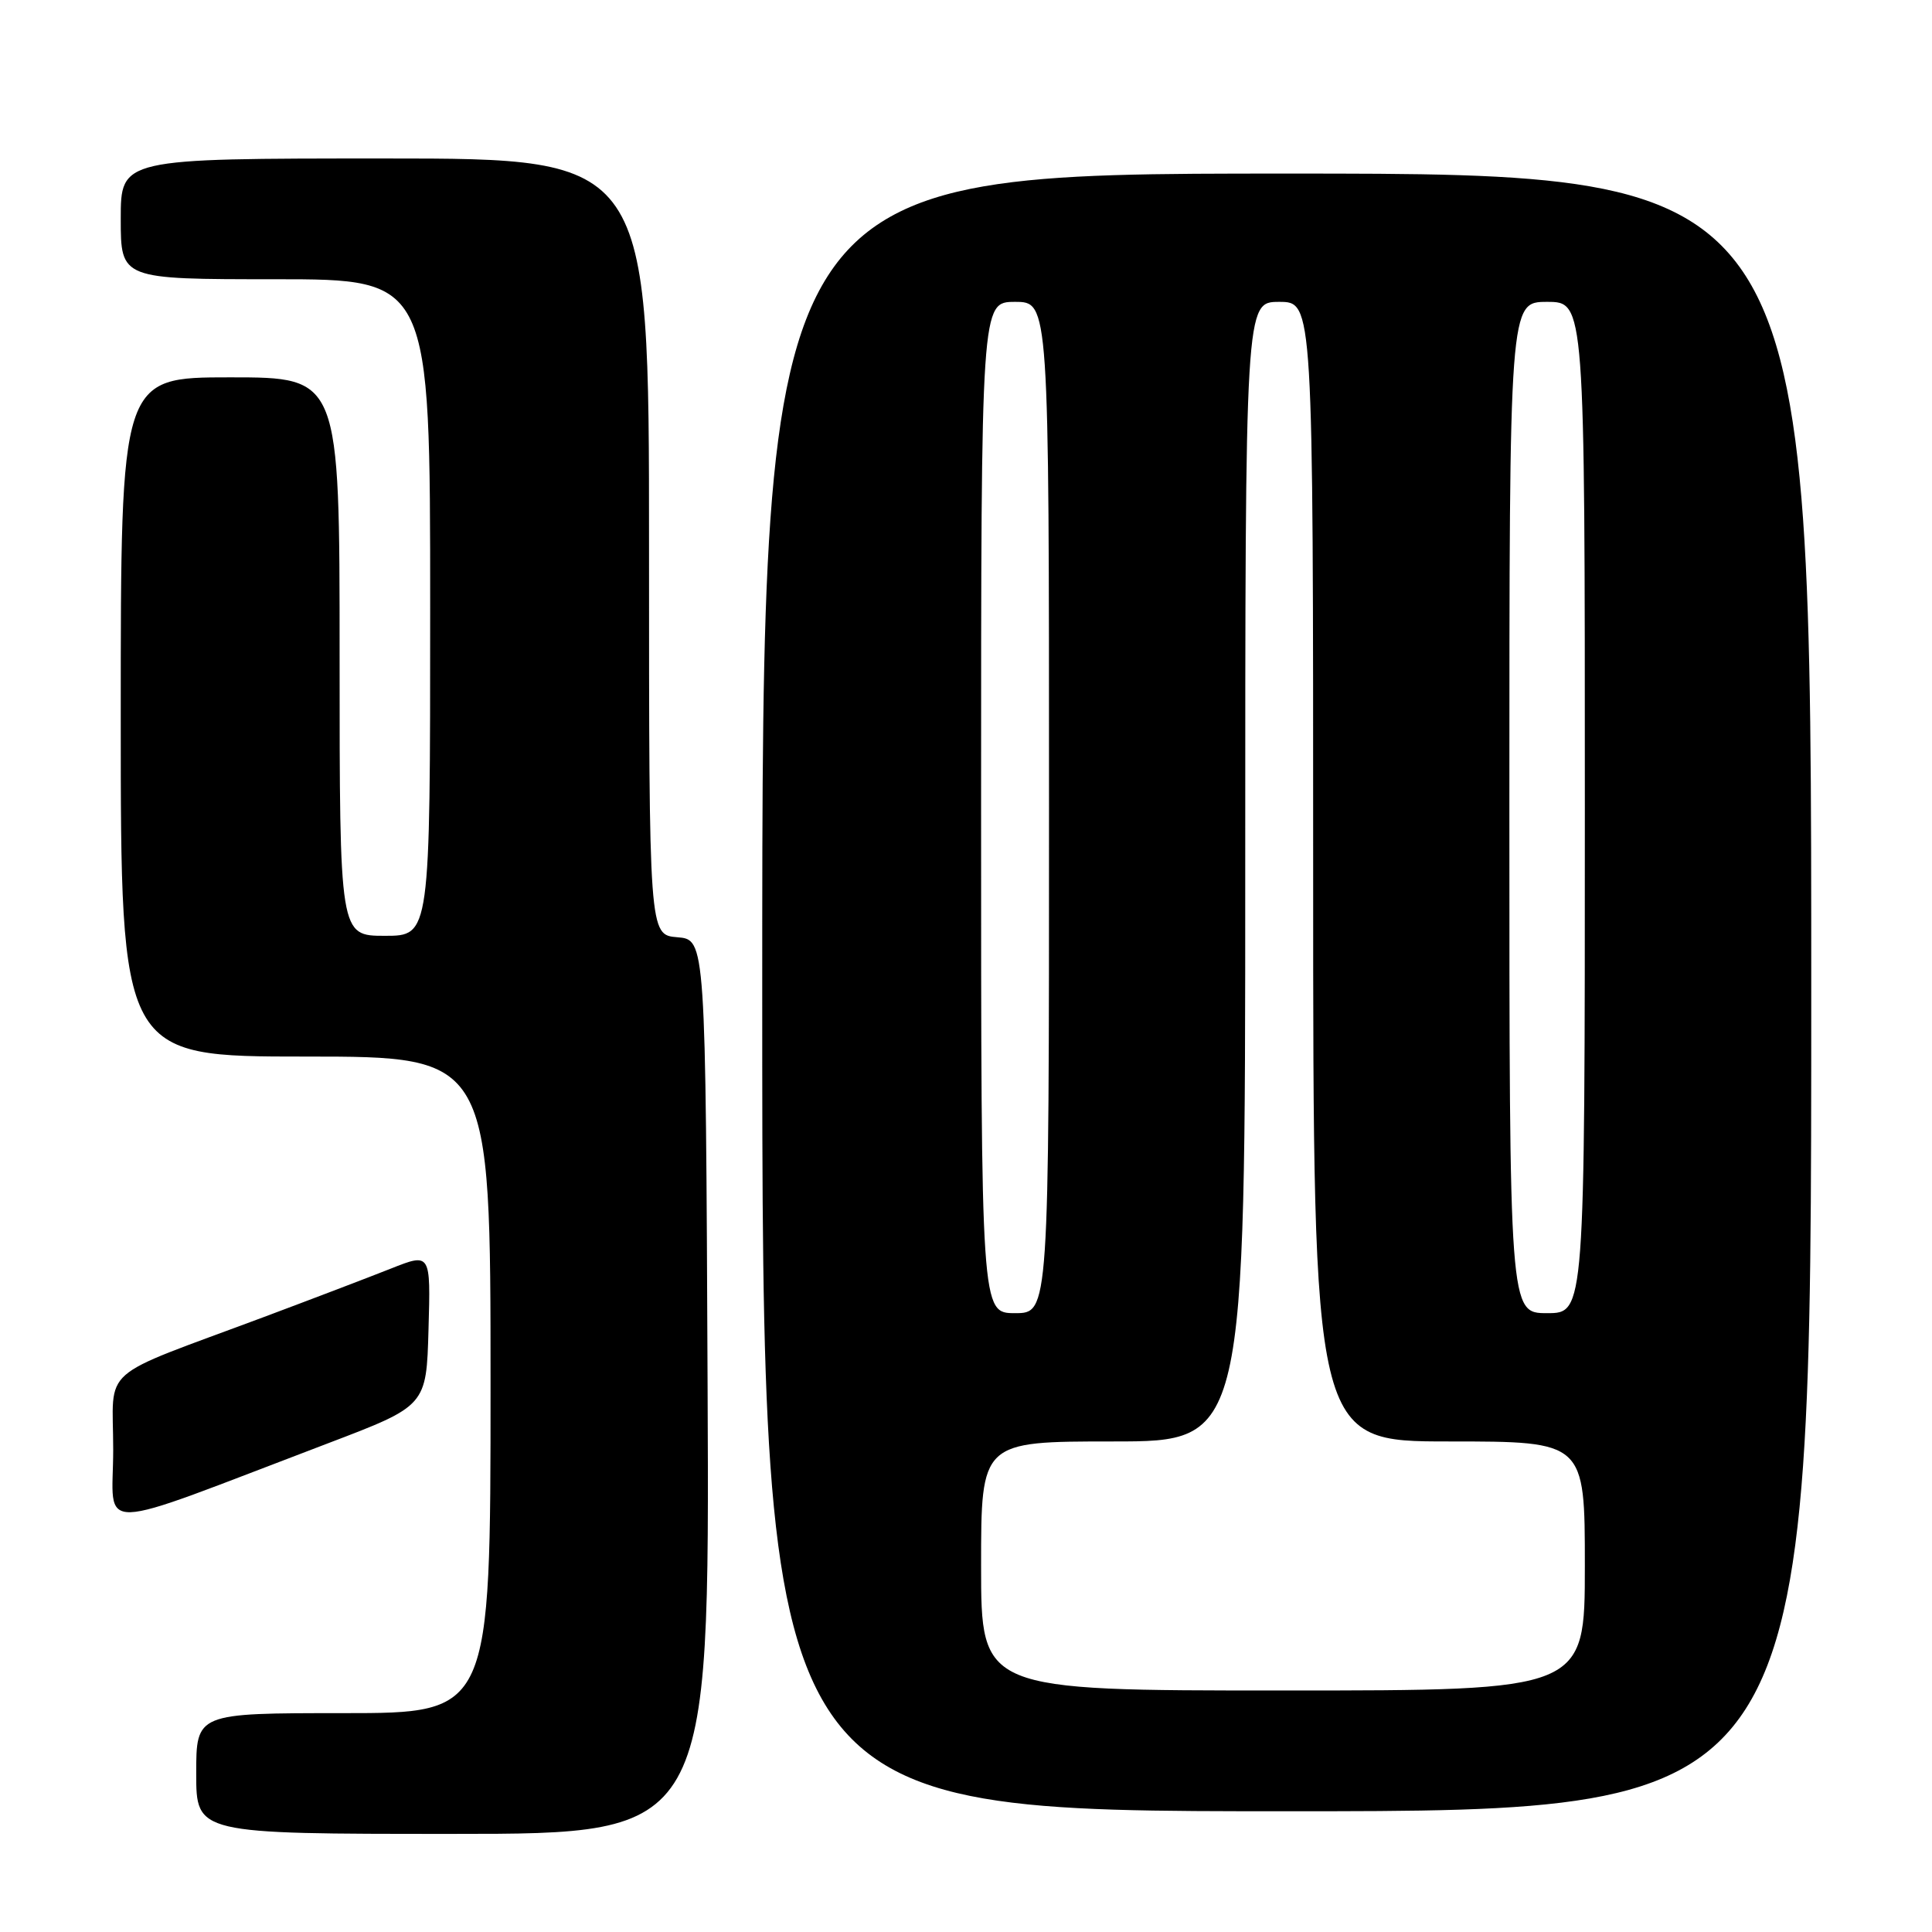 <?xml version="1.0" encoding="UTF-8" standalone="no"?>
<!DOCTYPE svg PUBLIC "-//W3C//DTD SVG 1.1//EN" "http://www.w3.org/Graphics/SVG/1.1/DTD/svg11.dtd" >
<svg xmlns="http://www.w3.org/2000/svg" xmlns:xlink="http://www.w3.org/1999/xlink" version="1.1" viewBox="0 0 256 256">
 <g >
 <path fill="currentColor"
d=" M 93.76 183.75 C 93.50 124.50 93.50 124.50 89.75 124.19 C 86.00 123.88 86.00 123.88 86.00 72.44 C 86.00 21.00 86.00 21.00 51.00 21.00 C 16.00 21.00 16.00 21.00 16.00 29.00 C 16.00 37.00 16.00 37.00 36.50 37.00 C 57.00 37.00 57.00 37.00 57.00 80.50 C 57.00 124.00 57.00 124.00 51.00 124.00 C 45.00 124.00 45.00 124.00 45.00 87.00 C 45.00 50.00 45.00 50.00 30.50 50.00 C 16.00 50.00 16.00 50.00 16.00 95.00 C 16.00 140.00 16.00 140.00 40.50 140.00 C 65.00 140.00 65.00 140.00 65.00 183.50 C 65.00 227.00 65.00 227.00 45.50 227.00 C 26.00 227.00 26.00 227.00 26.00 235.00 C 26.00 243.00 26.00 243.00 60.01 243.00 C 94.02 243.00 94.02 243.00 93.76 183.75 Z  M 240.00 131.50 C 240.00 23.00 240.00 23.00 170.50 23.00 C 101.00 23.00 101.00 23.00 101.00 131.50 C 101.00 240.00 101.00 240.00 170.50 240.00 C 240.00 240.00 240.00 240.00 240.00 131.50 Z  M 43.50 191.23 C 56.50 186.28 56.50 186.28 56.78 176.14 C 57.07 166.00 57.07 166.00 51.78 168.10 C 48.88 169.25 41.33 172.13 35.00 174.50 C 12.66 182.85 15.00 180.79 15.00 192.08 C 15.00 203.23 11.67 203.33 43.50 191.23 Z  M 130.00 207.50 C 130.00 191.00 130.00 191.00 147.50 191.00 C 165.00 191.00 165.00 191.00 165.00 115.50 C 165.00 40.00 165.00 40.00 169.50 40.00 C 174.00 40.00 174.00 40.00 174.00 115.50 C 174.00 191.00 174.00 191.00 192.00 191.00 C 210.00 191.00 210.00 191.00 210.00 207.50 C 210.00 224.00 210.00 224.00 170.00 224.00 C 130.00 224.00 130.00 224.00 130.00 207.50 Z  M 130.00 107.00 C 130.00 40.00 130.00 40.00 134.50 40.00 C 139.00 40.00 139.00 40.00 139.00 107.00 C 139.00 174.00 139.00 174.00 134.50 174.00 C 130.00 174.00 130.00 174.00 130.00 107.00 Z  M 200.00 107.00 C 200.00 40.00 200.00 40.00 205.00 40.00 C 210.00 40.00 210.00 40.00 210.00 107.00 C 210.00 174.00 210.00 174.00 205.00 174.00 C 200.00 174.00 200.00 174.00 200.00 107.00 Z "/>
</g>
</svg>